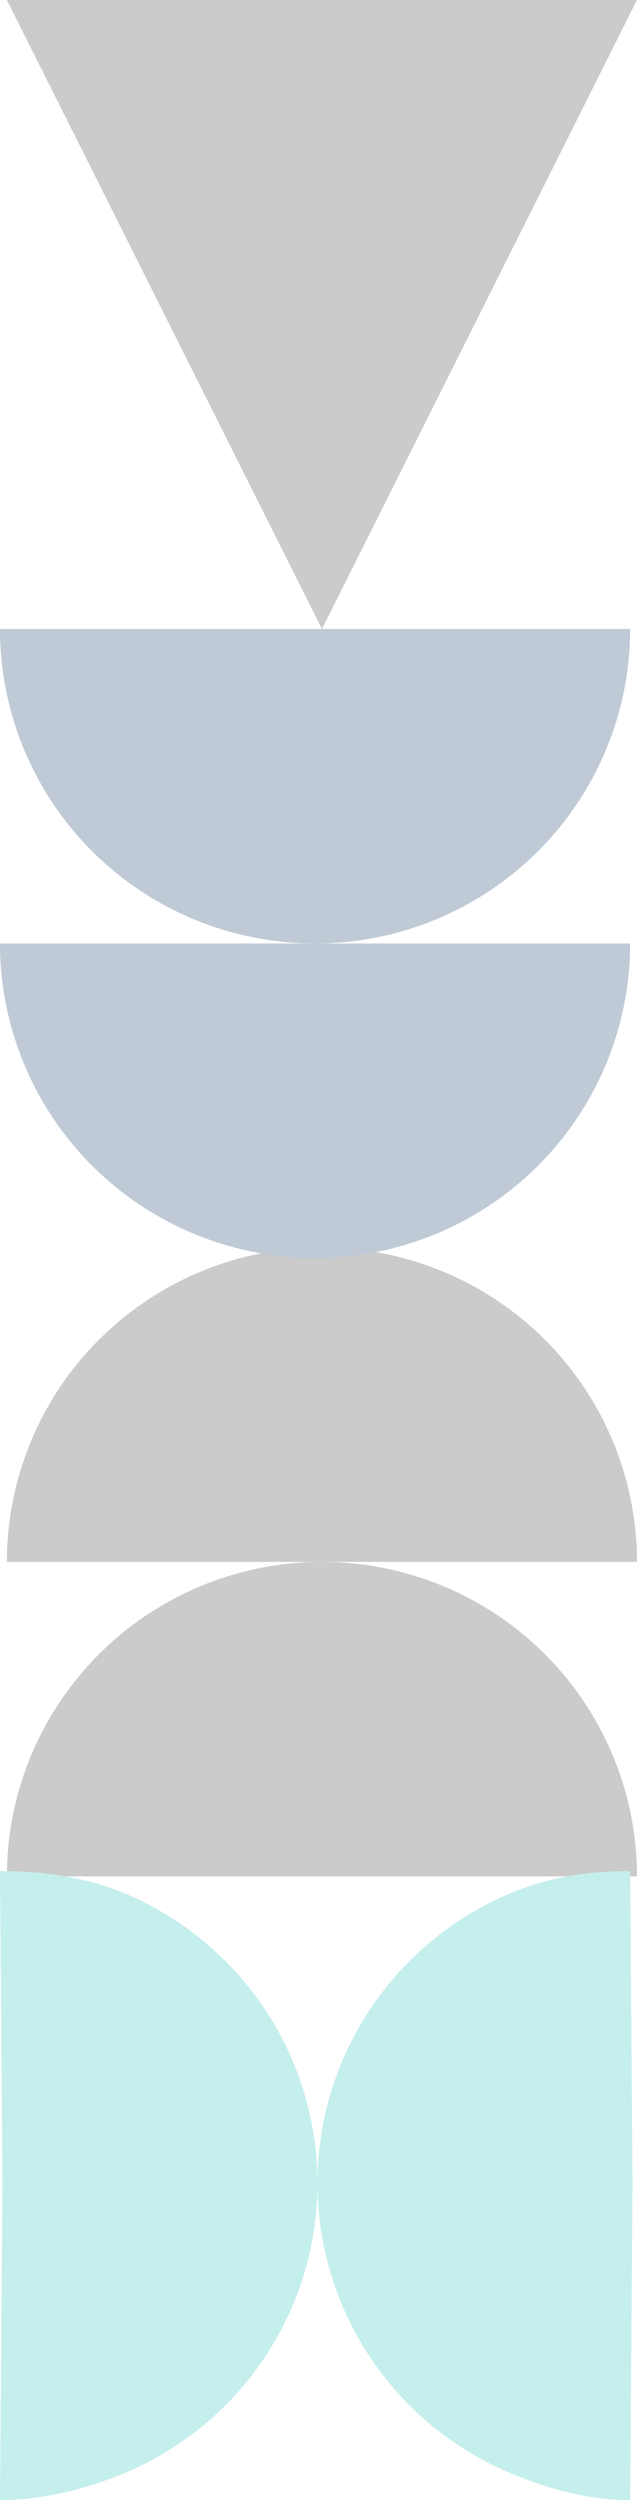 <svg width="62" height="243" viewBox="0 0 62 243" fill="none" xmlns="http://www.w3.org/2000/svg">
<g opacity="0.25">
<path d="M62 182.378C62 178.364 61.207 174.389 59.666 170.681C58.125 166.972 55.866 163.602 53.018 160.764C50.171 157.925 46.79 155.674 43.069 154.138C39.349 152.601 35.361 151.811 31.334 151.811C27.307 151.811 23.319 152.601 19.599 154.138C15.878 155.674 12.498 157.925 9.65 160.764C6.803 163.602 4.544 166.972 3.003 170.681C1.462 174.389 0.668 178.364 0.668 182.378H62Z" fill="#302E2F"/>
<path d="M62 151.811C62 147.796 61.207 143.822 59.666 140.113C58.125 136.404 55.866 133.034 53.018 130.196C50.171 127.358 46.79 125.106 43.069 123.57C39.349 122.034 35.361 121.243 31.334 121.243C27.307 121.243 23.319 122.034 19.599 123.57C15.878 125.106 12.498 127.358 9.65 130.196C6.803 133.034 4.544 136.404 3.003 140.113C1.462 143.822 0.668 147.796 0.668 151.811H31.334H62Z" fill="#302E2F"/>
<path d="M0 61.136C0 65.15 0.793 69.125 2.334 72.833C3.875 76.542 6.134 79.912 8.982 82.75C11.829 85.589 15.21 87.84 18.93 89.376C22.651 90.913 26.639 91.703 30.666 91.703C34.693 91.703 38.681 90.913 42.401 89.376C46.122 87.84 49.502 85.589 52.35 82.75C55.197 79.912 57.456 76.542 58.997 72.833C60.538 69.125 61.332 65.15 61.332 61.136H0Z" fill="#012A5A"/>
<path d="M0 91.703C0 95.718 0.793 99.692 2.334 103.401C3.875 107.11 6.134 110.48 8.982 113.318C11.829 116.157 15.21 118.408 18.93 119.944C22.651 121.481 26.639 122.271 30.666 122.271C34.693 122.271 38.681 121.481 42.401 119.944C46.122 118.408 49.502 116.157 52.35 113.318C55.197 110.48 57.456 107.11 58.997 103.401C60.538 99.692 61.332 95.718 61.332 91.703H30.666H0Z" fill="#012A5A"/>
<path d="M61.332 181.864C57.304 181.864 53.551 182.422 49.831 183.958C46.11 185.494 42.729 187.746 39.882 190.584C37.034 193.423 34.775 196.792 33.234 200.501C31.693 204.21 30.9 208.185 30.9 212.199C30.9 216.213 31.693 220.188 33.234 223.897C34.775 227.605 37.034 230.975 39.882 233.813C42.729 236.652 46.11 238.904 49.831 240.44C53.551 241.976 57.304 243 61.332 243L61.566 212.199L61.332 181.864Z" fill="#17C0B5"/>
<path d="M0 243C4.027 243 8.249 241.976 11.97 240.44C15.69 238.904 19.071 236.652 21.918 233.813C24.766 230.975 27.025 227.605 28.566 223.897C30.107 220.188 30.9 216.213 30.9 212.199C30.9 208.185 30.107 204.21 28.566 200.501C27.025 196.792 24.766 193.423 21.918 190.584C19.071 187.746 15.69 185.494 11.97 183.958C8.249 182.422 4.027 181.864 0 181.864L0.234 212.199L0 243Z" fill="#17C0B5"/>
<path d="M31.334 61.136L62 0H0.668L31.334 61.136Z" fill="#302E2F"/>
</g>
</svg>
